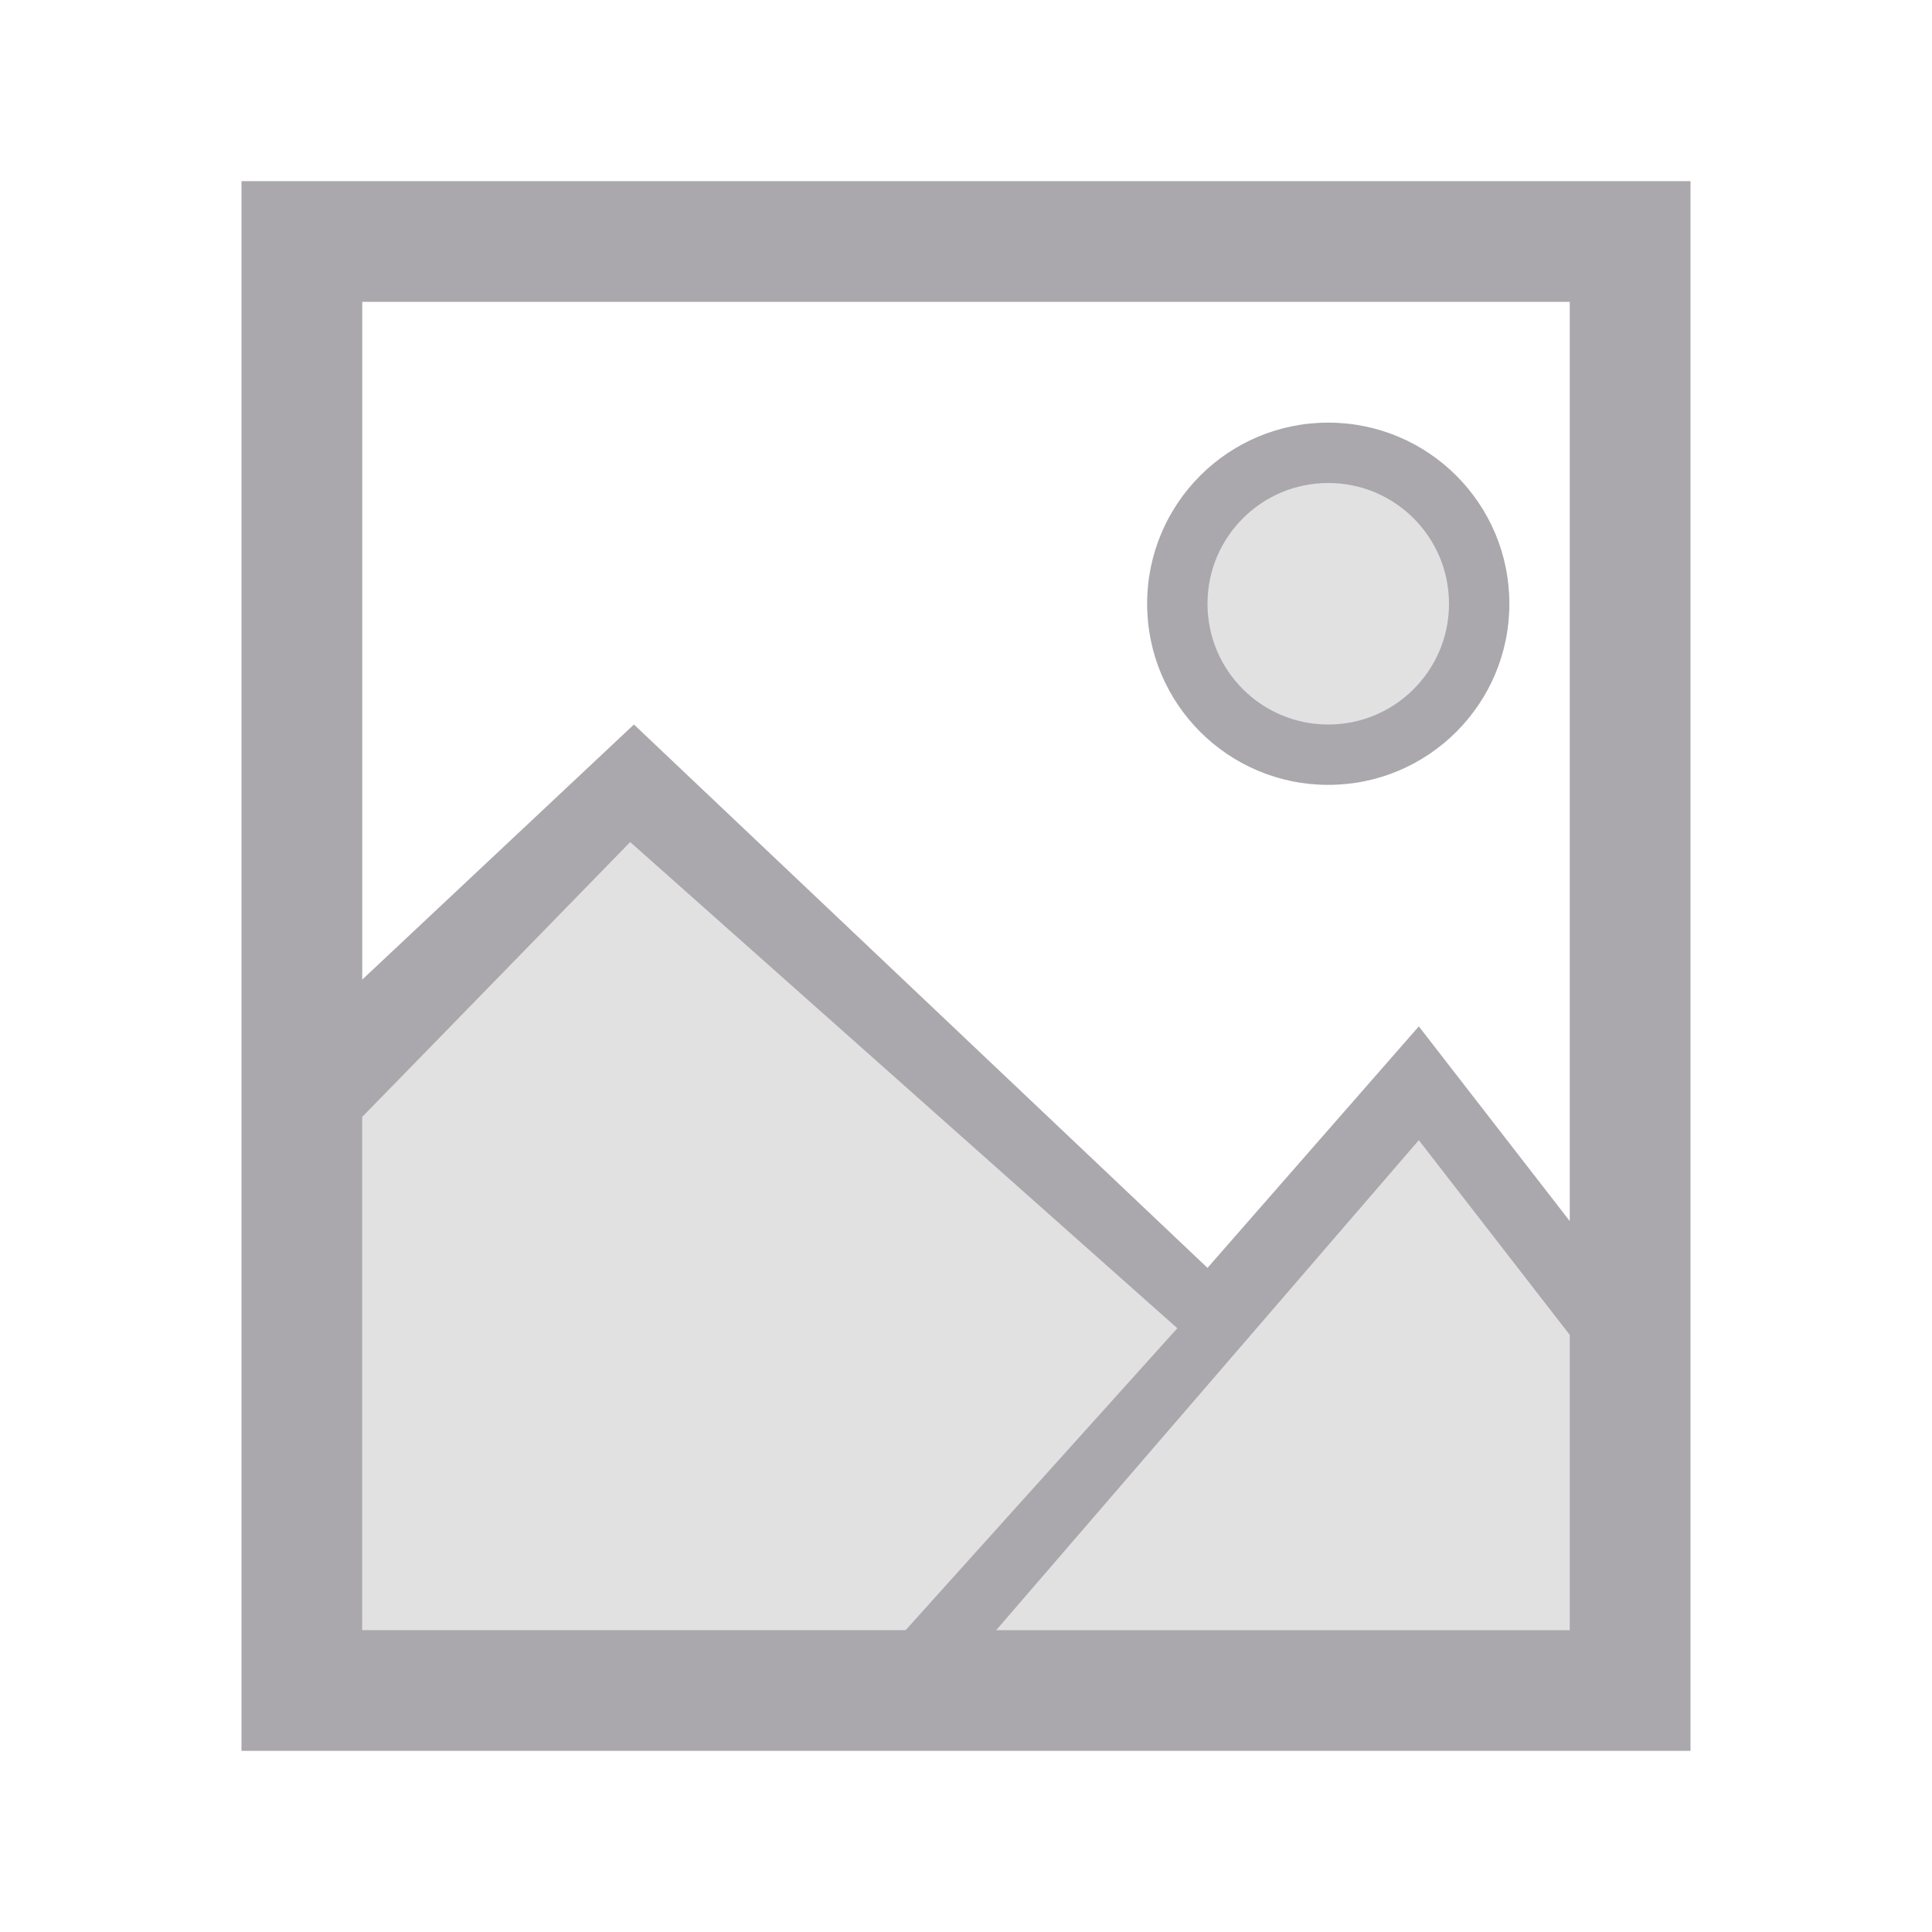 <svg height="32" viewBox="0 0 32 32" width="32" xmlns="http://www.w3.org/2000/svg"><g fill="#aaa8ac" stroke-width="1.333" transform="translate(3 4)"><path d="m18.921 3.412c-1.473 0-2.667 1.194-2.667 2.667s1.194 2.667 2.667 2.667 2.667-1.194 2.667-2.667-1.194-2.667-2.667-2.667zm-11.255 6.254-4.666 4.834 0 8.667 21-.167-0-4.667-3.5-3.833-4 3.5z" opacity=".35"/><path d="m5 3v26h24v-26zm2 2h20v15.225l-2.5-3.225-3.5 4-9.5-9-4.5 4.225zm16 2c-1.657 0-3 1.343-3 3 0 1.657 1.343 3 3 3s3-1.343 3-3c0-1.657-1.343-3-3-3zm0 1c1.105 0 2 .895 2 2 0 1.105-.895 2-2 2s-2-.895-2-2c0-1.105.895-2 2-2zm-11.562 5.947 9.062 8.053-4.5 5h-9v-8.5zm13.062 4.938 2.5 3.225v4.891h-9.5z" transform="translate(-4 -4)"/></g></svg>